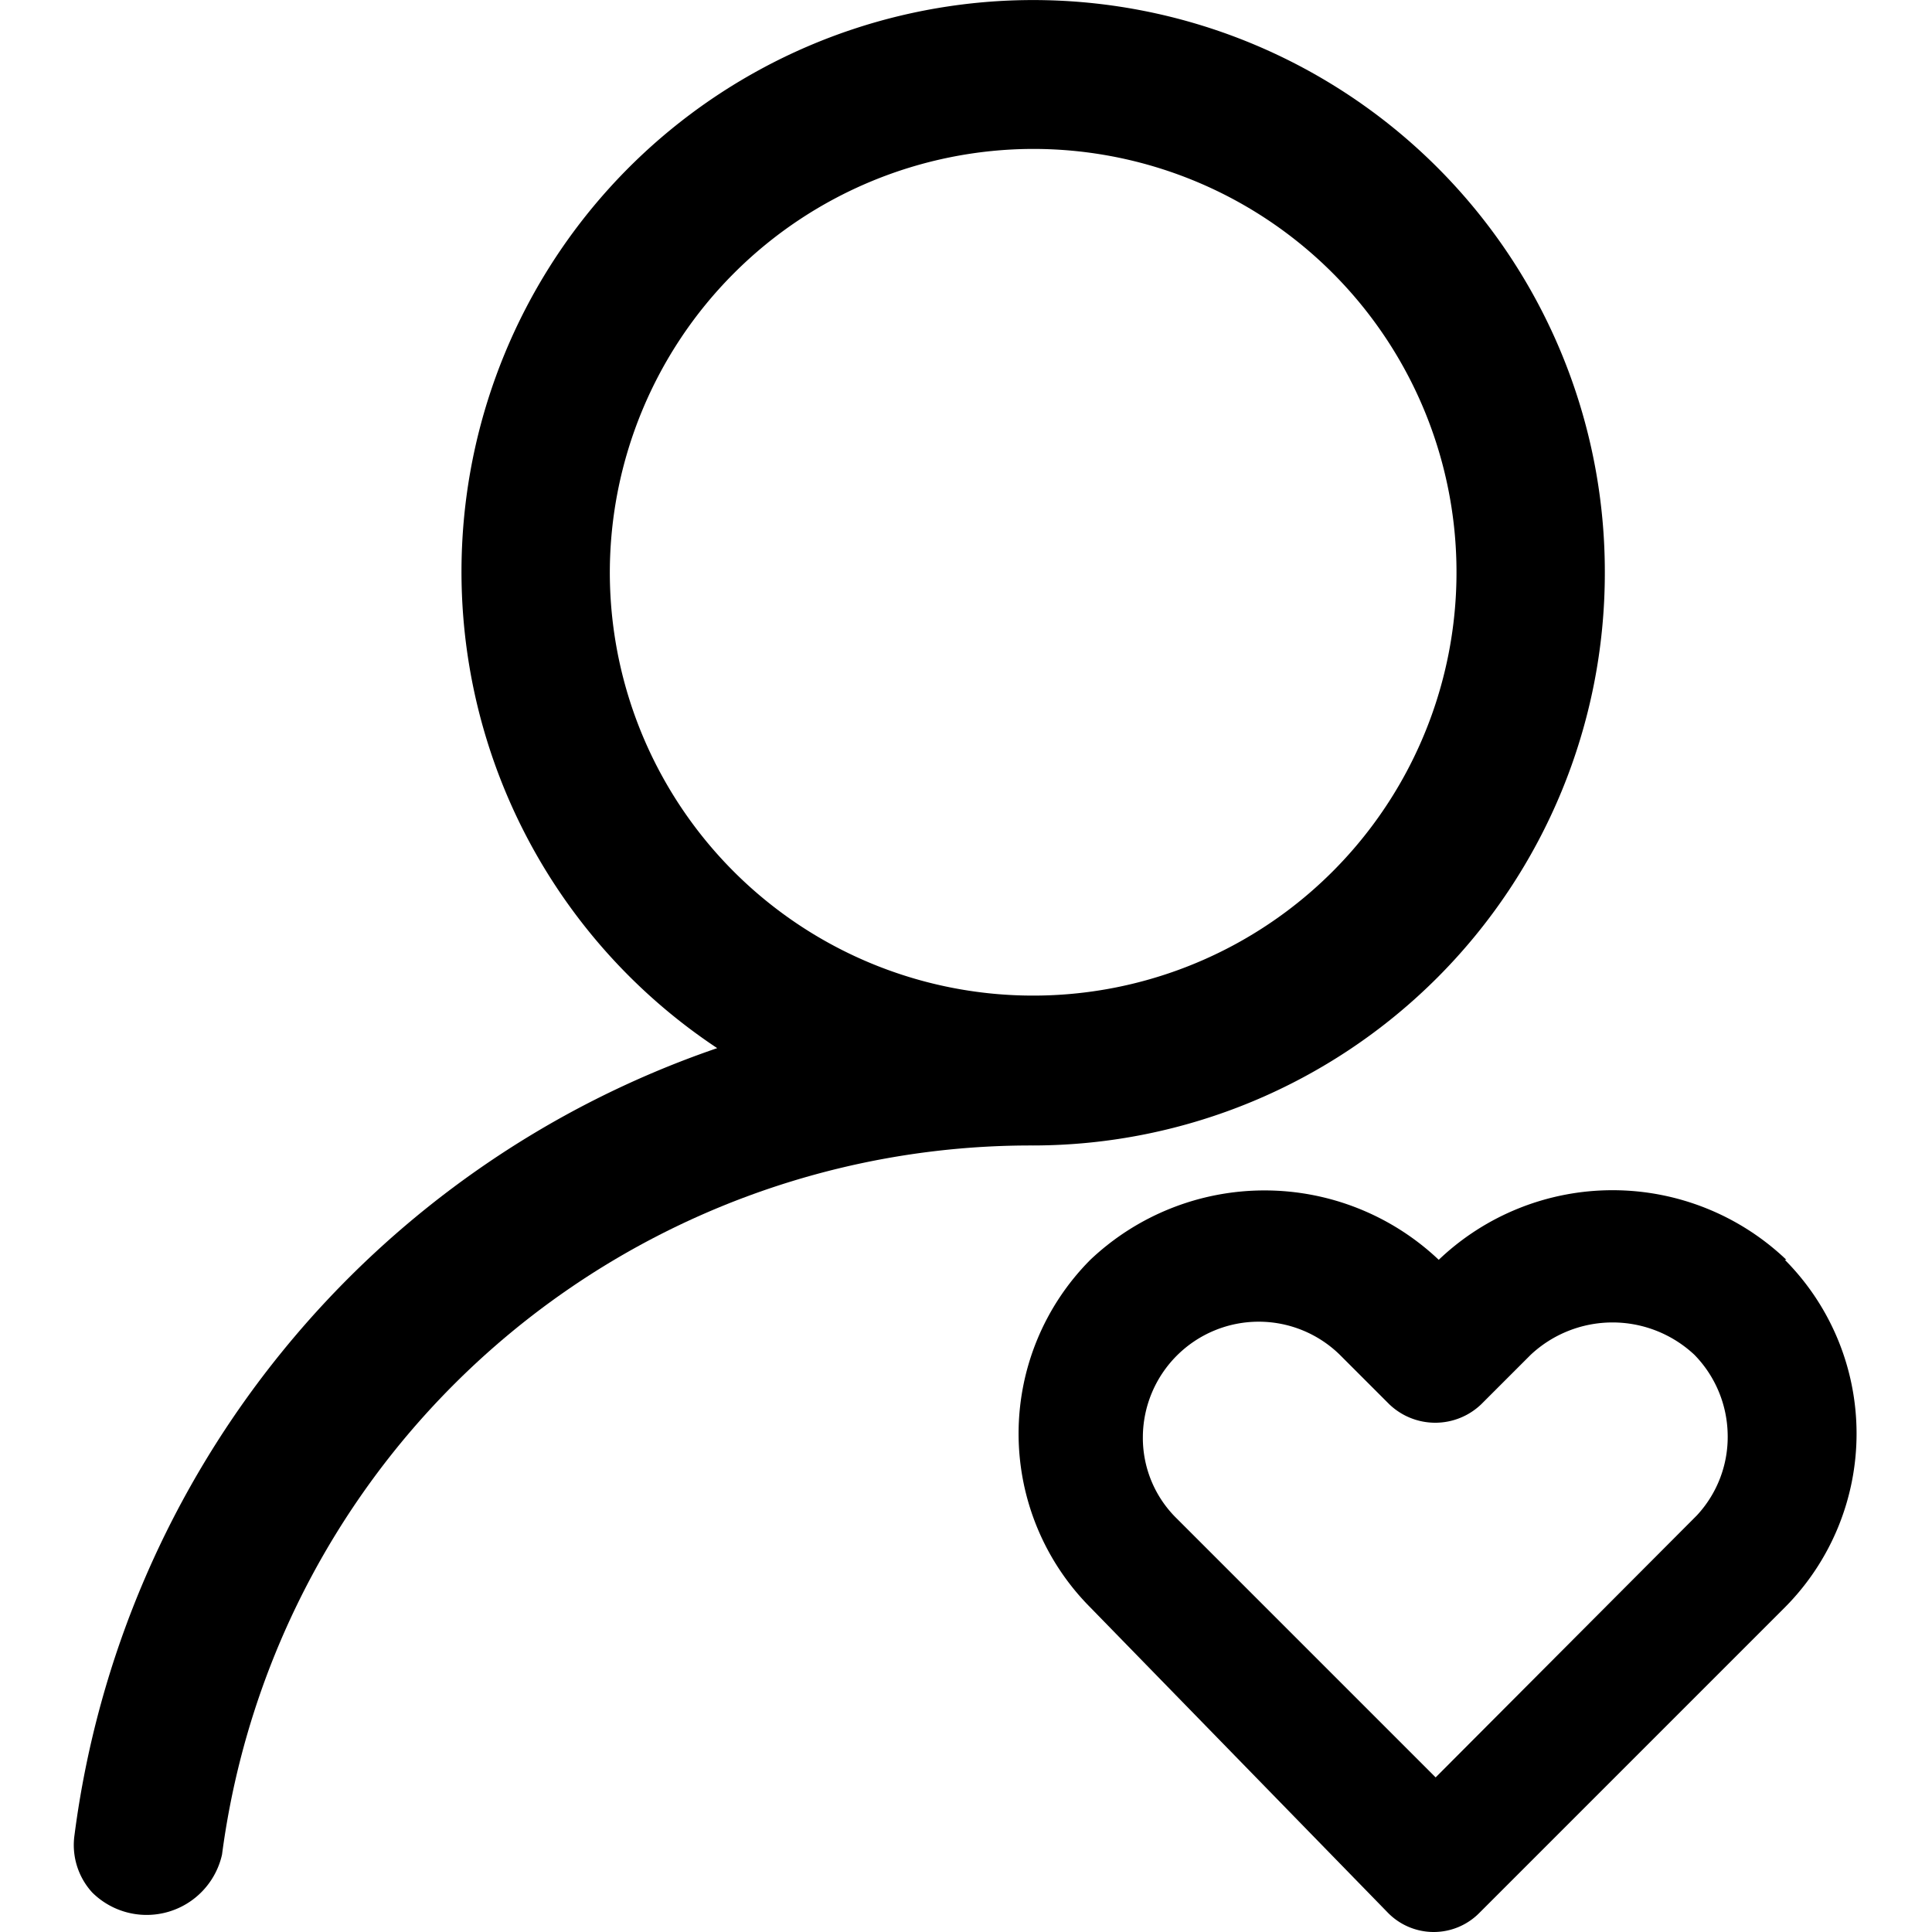 <?xml version="1.0" standalone="no"?><!DOCTYPE svg PUBLIC "-//W3C//DTD SVG 1.1//EN" "http://www.w3.org/Graphics/SVG/1.1/DTD/svg11.dtd"><svg t="1608713005163" class="icon" viewBox="0 0 1024 1024" version="1.1" xmlns="http://www.w3.org/2000/svg" p-id="15727" xmlns:xlink="http://www.w3.org/1999/xlink" width="1000" height="1000"><defs><style type="text/css"></style></defs><path d="M850.59 303.311a302.994 302.994 0 1 0-470.46 252.222A510.177 510.177 0 0 0 39.467 972.764a37.26 37.26 0 0 0 9.417 30.299A40.945 40.945 0 0 0 117.672 983.001a432.381 432.381 0 0 1 429.924-375.877 303.404 303.404 0 0 0 302.994-303.813z m-302.994-224.38A224.38 224.38 0 1 1 323.217 303.311a224.789 224.789 0 0 1 224.38-224.38z" p-id="15728"></path><path d="M946.812 667.723a133.481 133.481 0 0 0-184.253 0 134.3 134.3 0 0 0-184.663 0 130.615 130.615 0 0 0 0 184.253L735.535 1013.71a33.984 33.984 0 0 0 48.725 0l161.733-161.733a130.615 130.615 0 0 0 0-184.253z m-31.118 92.127a61.008 61.008 0 0 1-16.378 43.402L760.921 942.056l-137.166-137.166a59.78 59.78 0 0 1-18.016-43.402 61.418 61.418 0 0 1 104.41-43.402l26.205 26.205a35.213 35.213 0 0 0 48.725 0l26.205-26.205a63.465 63.465 0 0 1 86.804 0 61.827 61.827 0 0 1 17.606 41.764z" p-id="15729"></path></svg>